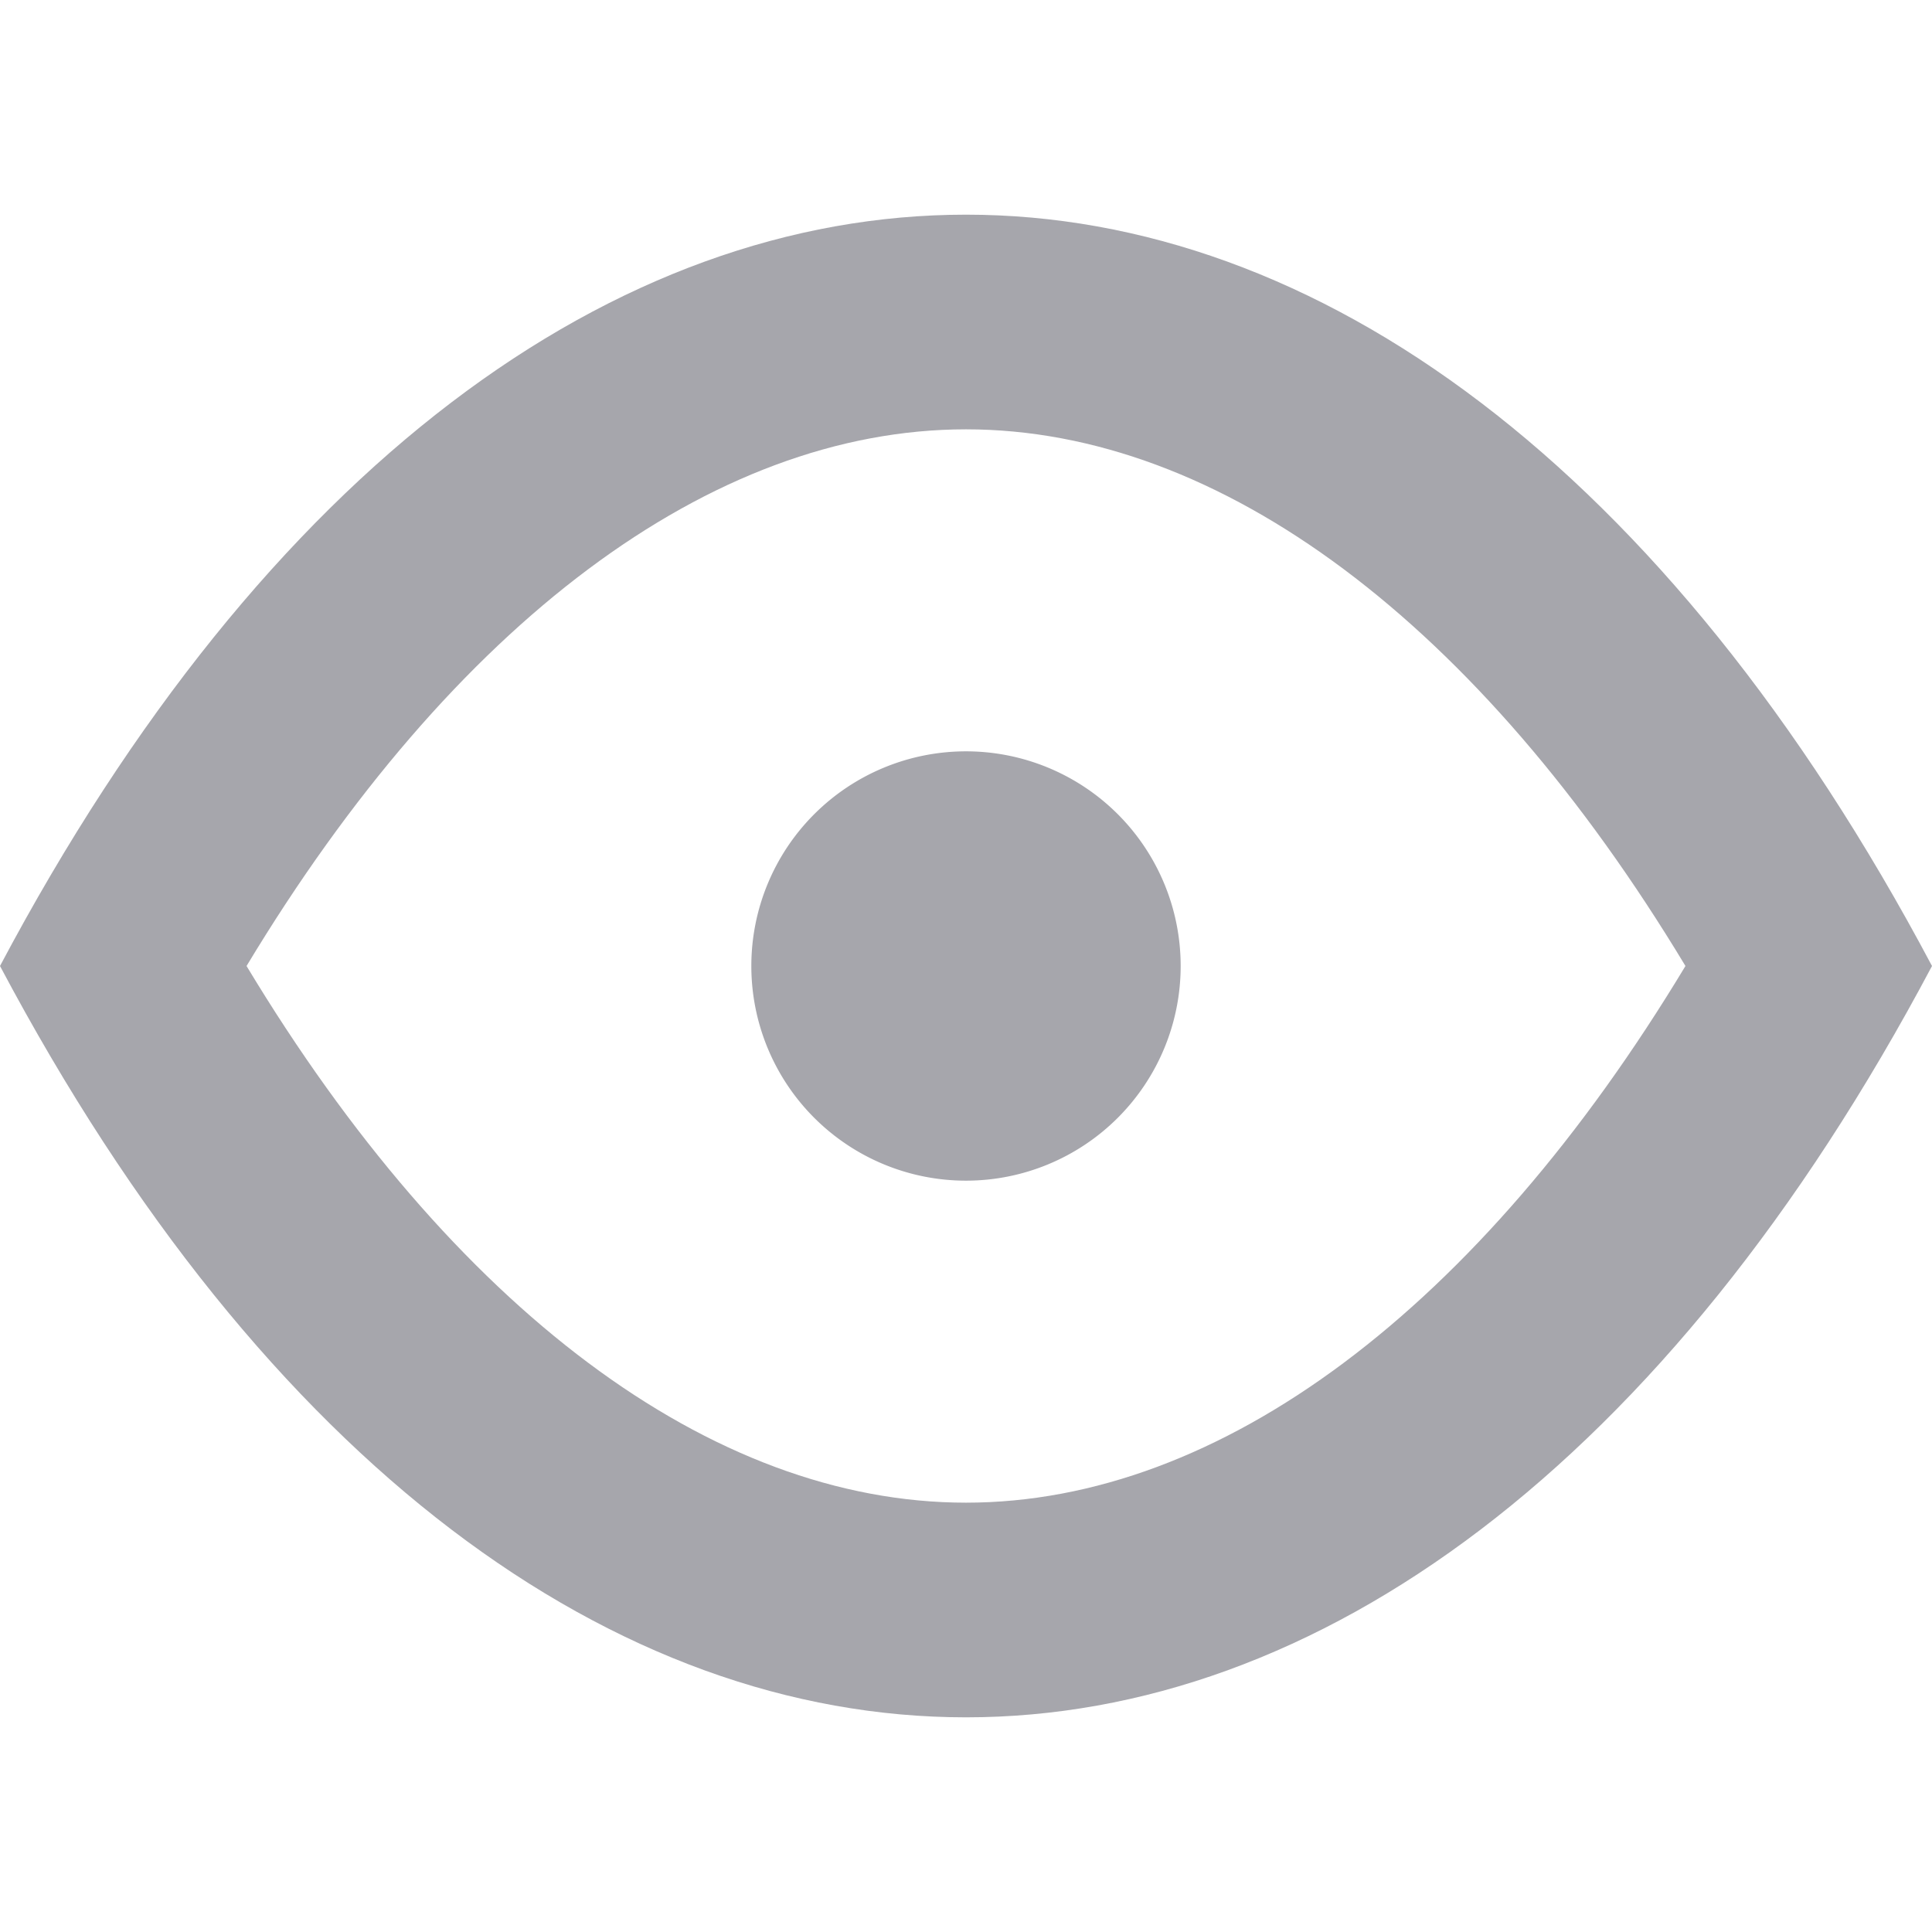 <svg xmlns="http://www.w3.org/2000/svg" viewBox="0 0 18 18"><title>eye</title><path fill="#a6a6ac" d="M9 2C5.737 2 2.475 4.333 0 9c2.475 4.666 5.737 7 9 7s6.525-2.333 9-7c-2.475-4.666-5.737-7-9-7zm0 12c-2.373 0-4.779-1.808-6.703-5C4.221 5.808 6.628 4 9 4s4.779 1.808 6.703 5c-1.924 3.192-4.331 5-6.703 5z"/><path fill="#a6a6ac" d="M11 9a2 2 0 1 1-4 0 2 2 0 0 1 4 0z"/></svg>